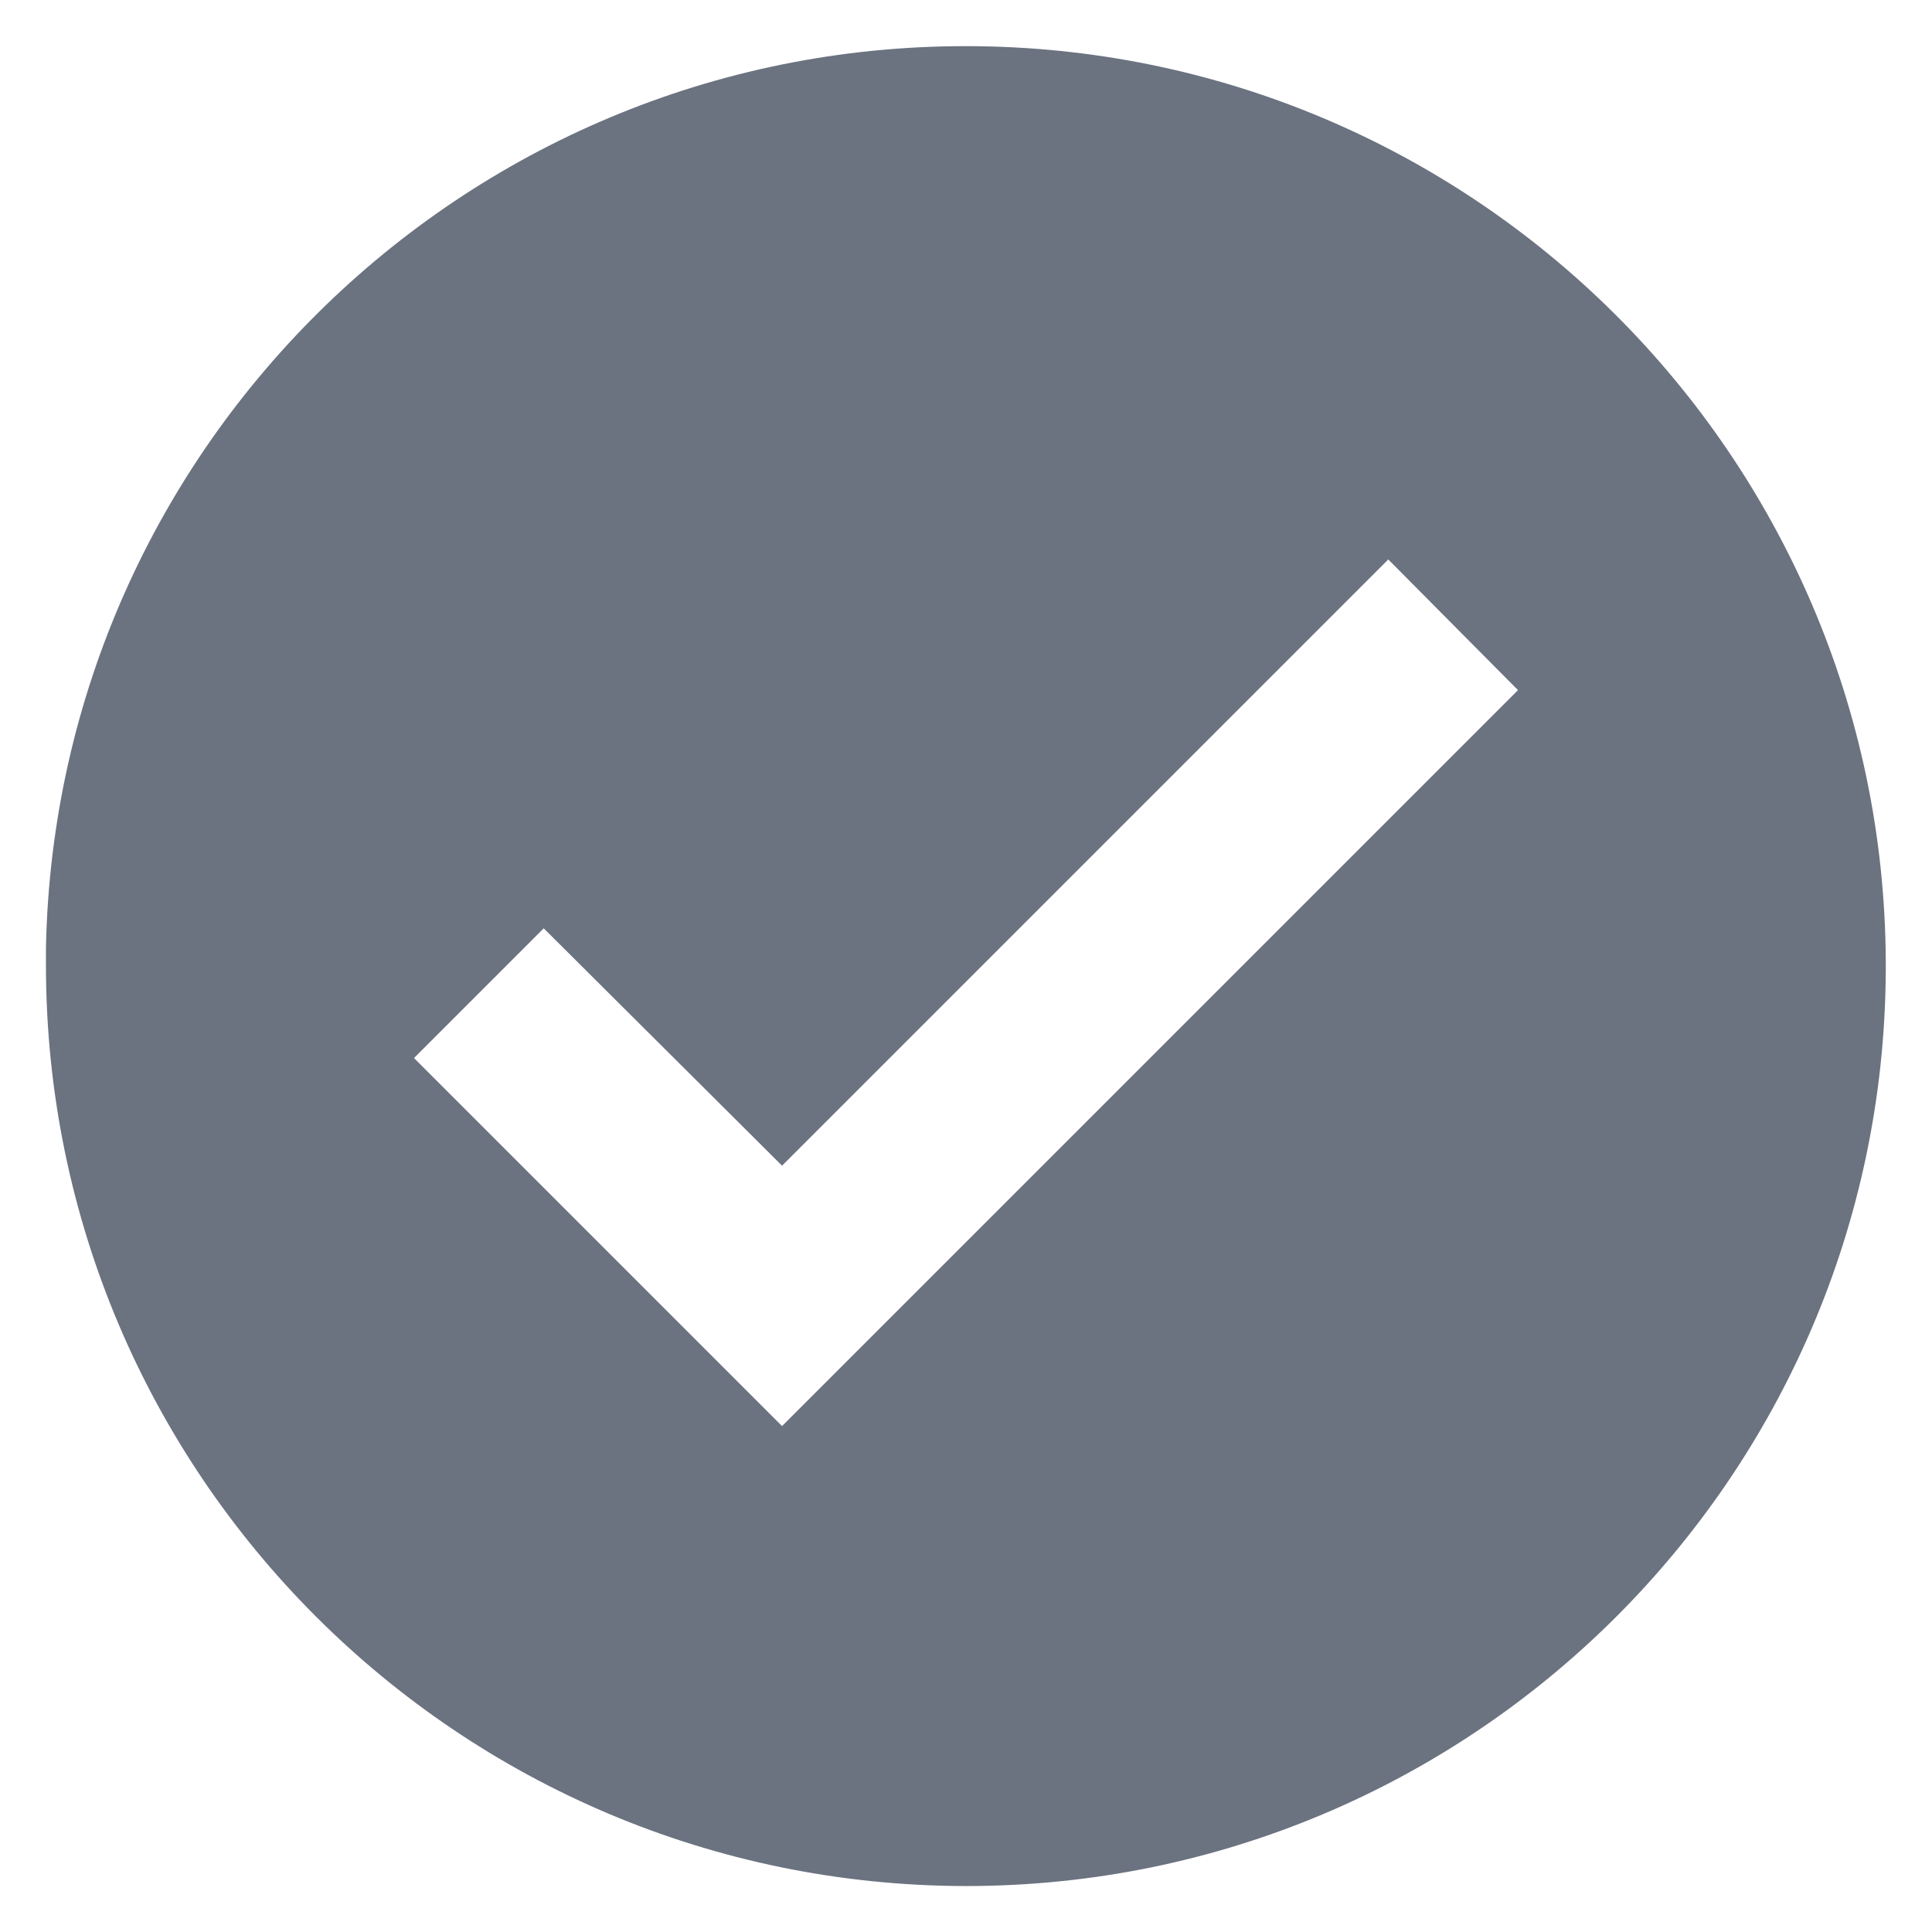 <svg width="14" height="14" viewBox="0 0 14 14" fill="none" xmlns="http://www.w3.org/2000/svg">
<path d="M7 13.667C3.32 13.663 0.337 10.681 0.333 7.001V6.867C0.407 3.204 3.423 0.286 7.087 0.335C10.751 0.383 13.689 3.38 13.665 7.044C13.641 10.709 10.664 13.667 7 13.667ZM3.94 6.727L3 7.667L5.667 10.334L11 5.001L10.06 4.054L5.667 8.447L3.94 6.727Z" fill="#6B7280"/>
</svg>
